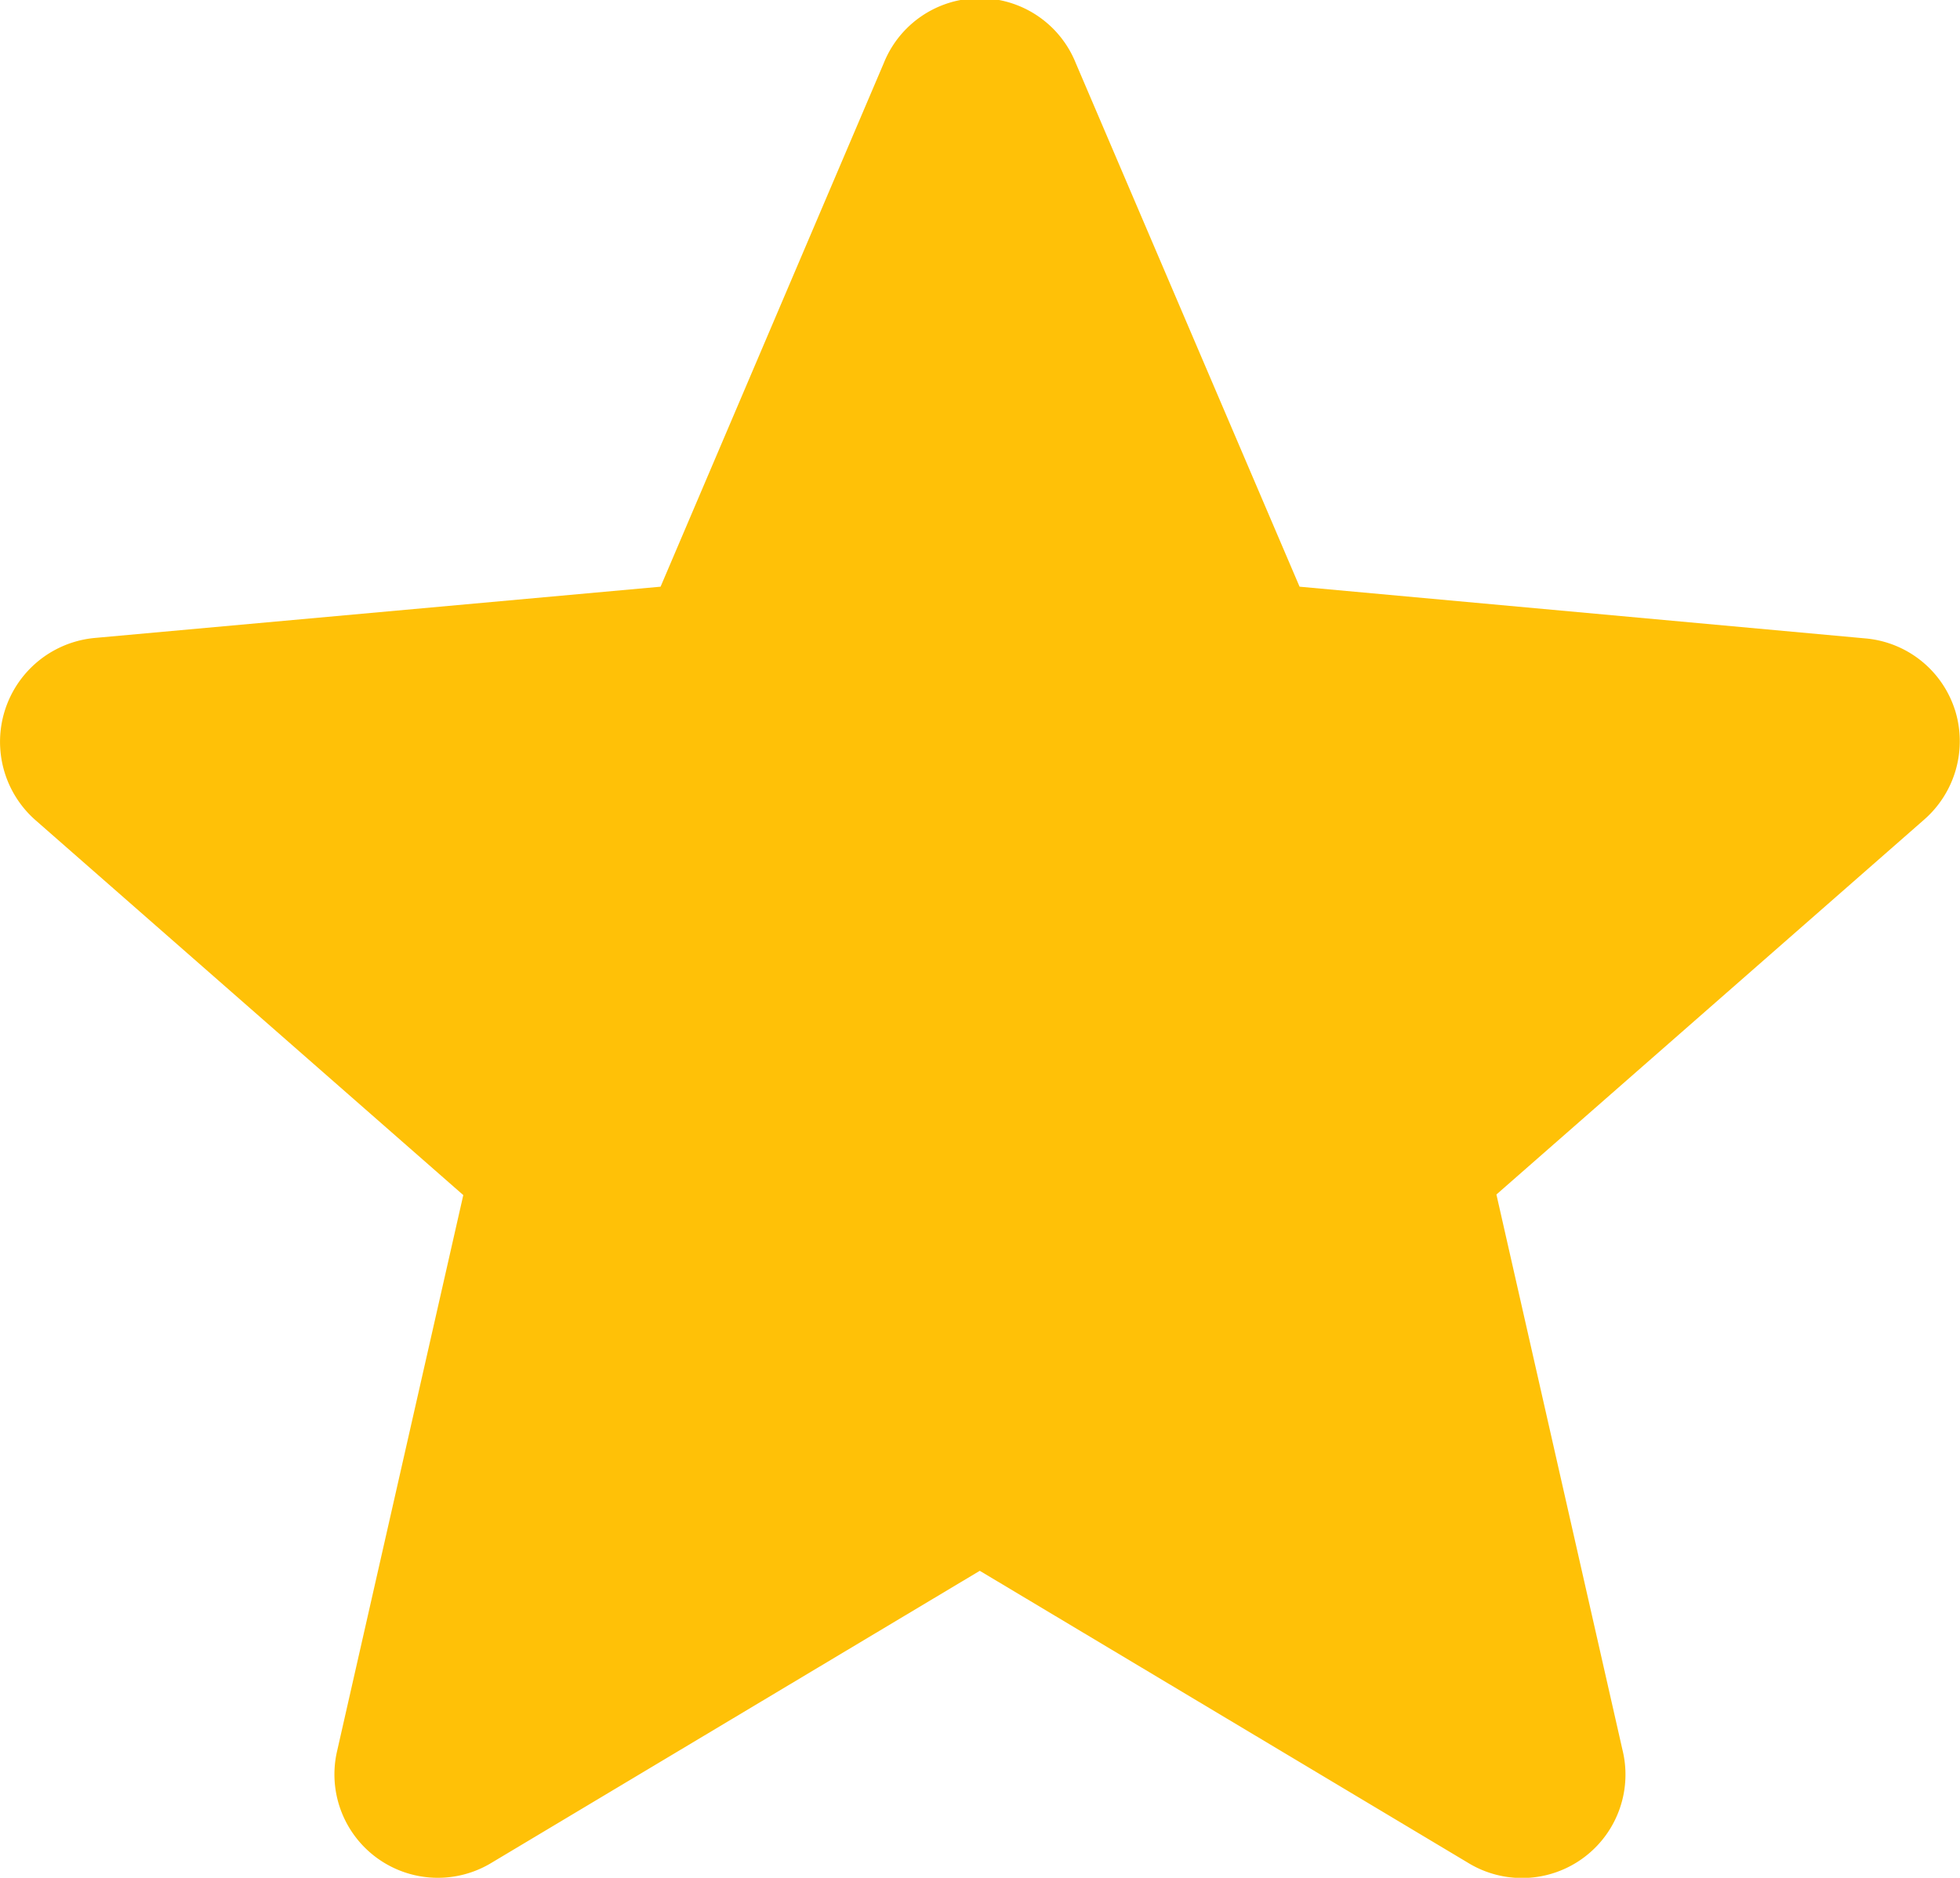<svg xmlns="http://www.w3.org/2000/svg" width="13.263" height="12.71" viewBox="0 0 13.263 12.71">
  <path id="star_test" d="M13.229,5.3a.7.7,0,0,0-.607-.485L8.794,4.465,7.28.922a.7.7,0,0,0-1.3,0L4.47,4.465.641,4.812a.706.706,0,0,0-.4,1.234L3.135,8.583l-.853,3.759A.7.7,0,0,0,3.33,13.1l3.3-1.974,3.3,1.974a.7.7,0,0,0,1.049-.762l-.853-3.759,2.894-2.537a.705.705,0,0,0,.207-.749Zm0,0" transform="translate(0 -0.494)" fill="#ffc107"/>
</svg>
